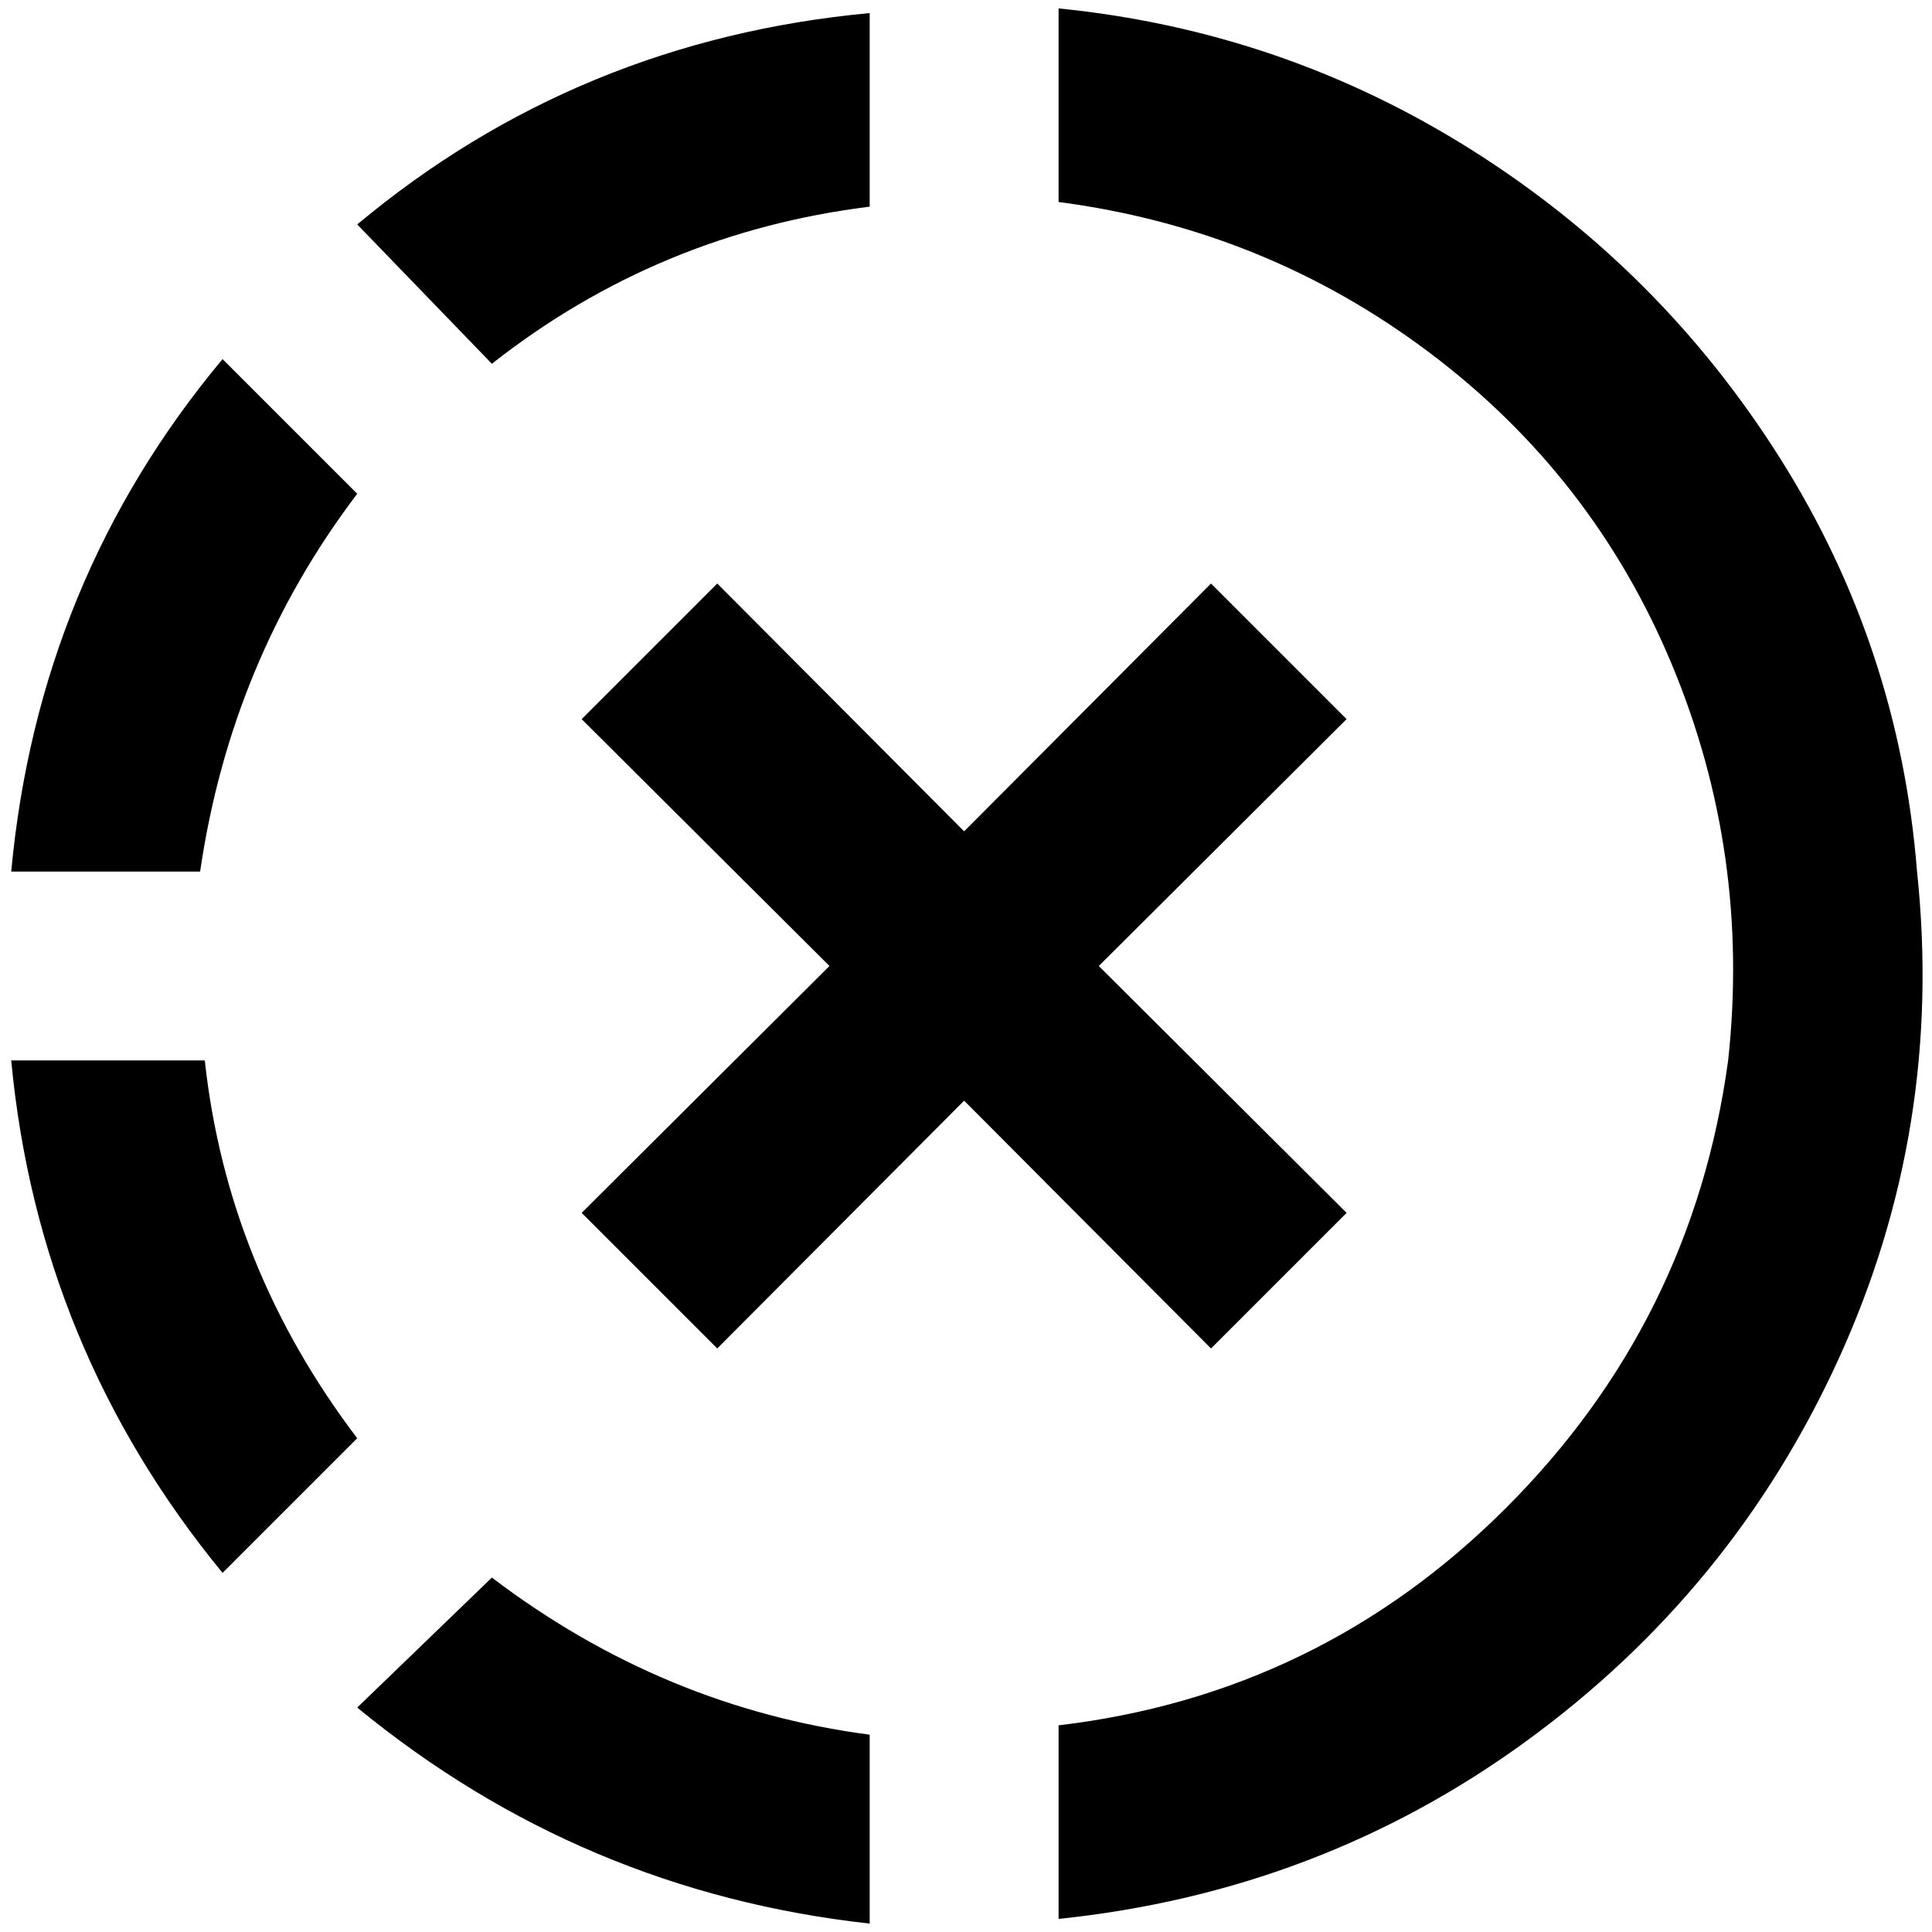 <?xml version="1.0" standalone="no"?>
<!DOCTYPE svg PUBLIC "-//W3C//DTD SVG 1.1//EN" "http://www.w3.org/Graphics/SVG/1.1/DTD/svg11.dtd" >
<svg xmlns="http://www.w3.org/2000/svg" xmlns:xlink="http://www.w3.org/1999/xlink" version="1.1" width="2048" height="2048" viewBox="-10 0 2066 2048">
   <path fill="currentColor"
d="M1122 0v207q221 29 396.5 161t259.5 334t60 423q-38 279 -237.5 478.5t-478.5 232.5v207q279 -29 500 -190t334 -408.5t84 -521.5q-19 -240 -146.5 -442t-329.5 -329.5t-442 -151.5zM920 5q-312 29 -548 226l144 149q178 -140 404 -168v-207zM228 375q-197 236 -226 548
h202q33 -226 168 -404zM2 1125q29 308 226 548l144 -144q-139 -183 -163 -404h-207zM516 1678l-144 139q240 197 548 231v-202q-221 -29 -404 -168zM1285 615l-264 265l-264 -265l-145 145l265 264l-265 264l145 145l264 -265l264 265l145 -145l-265 -264l265 -264z" />
</svg>
